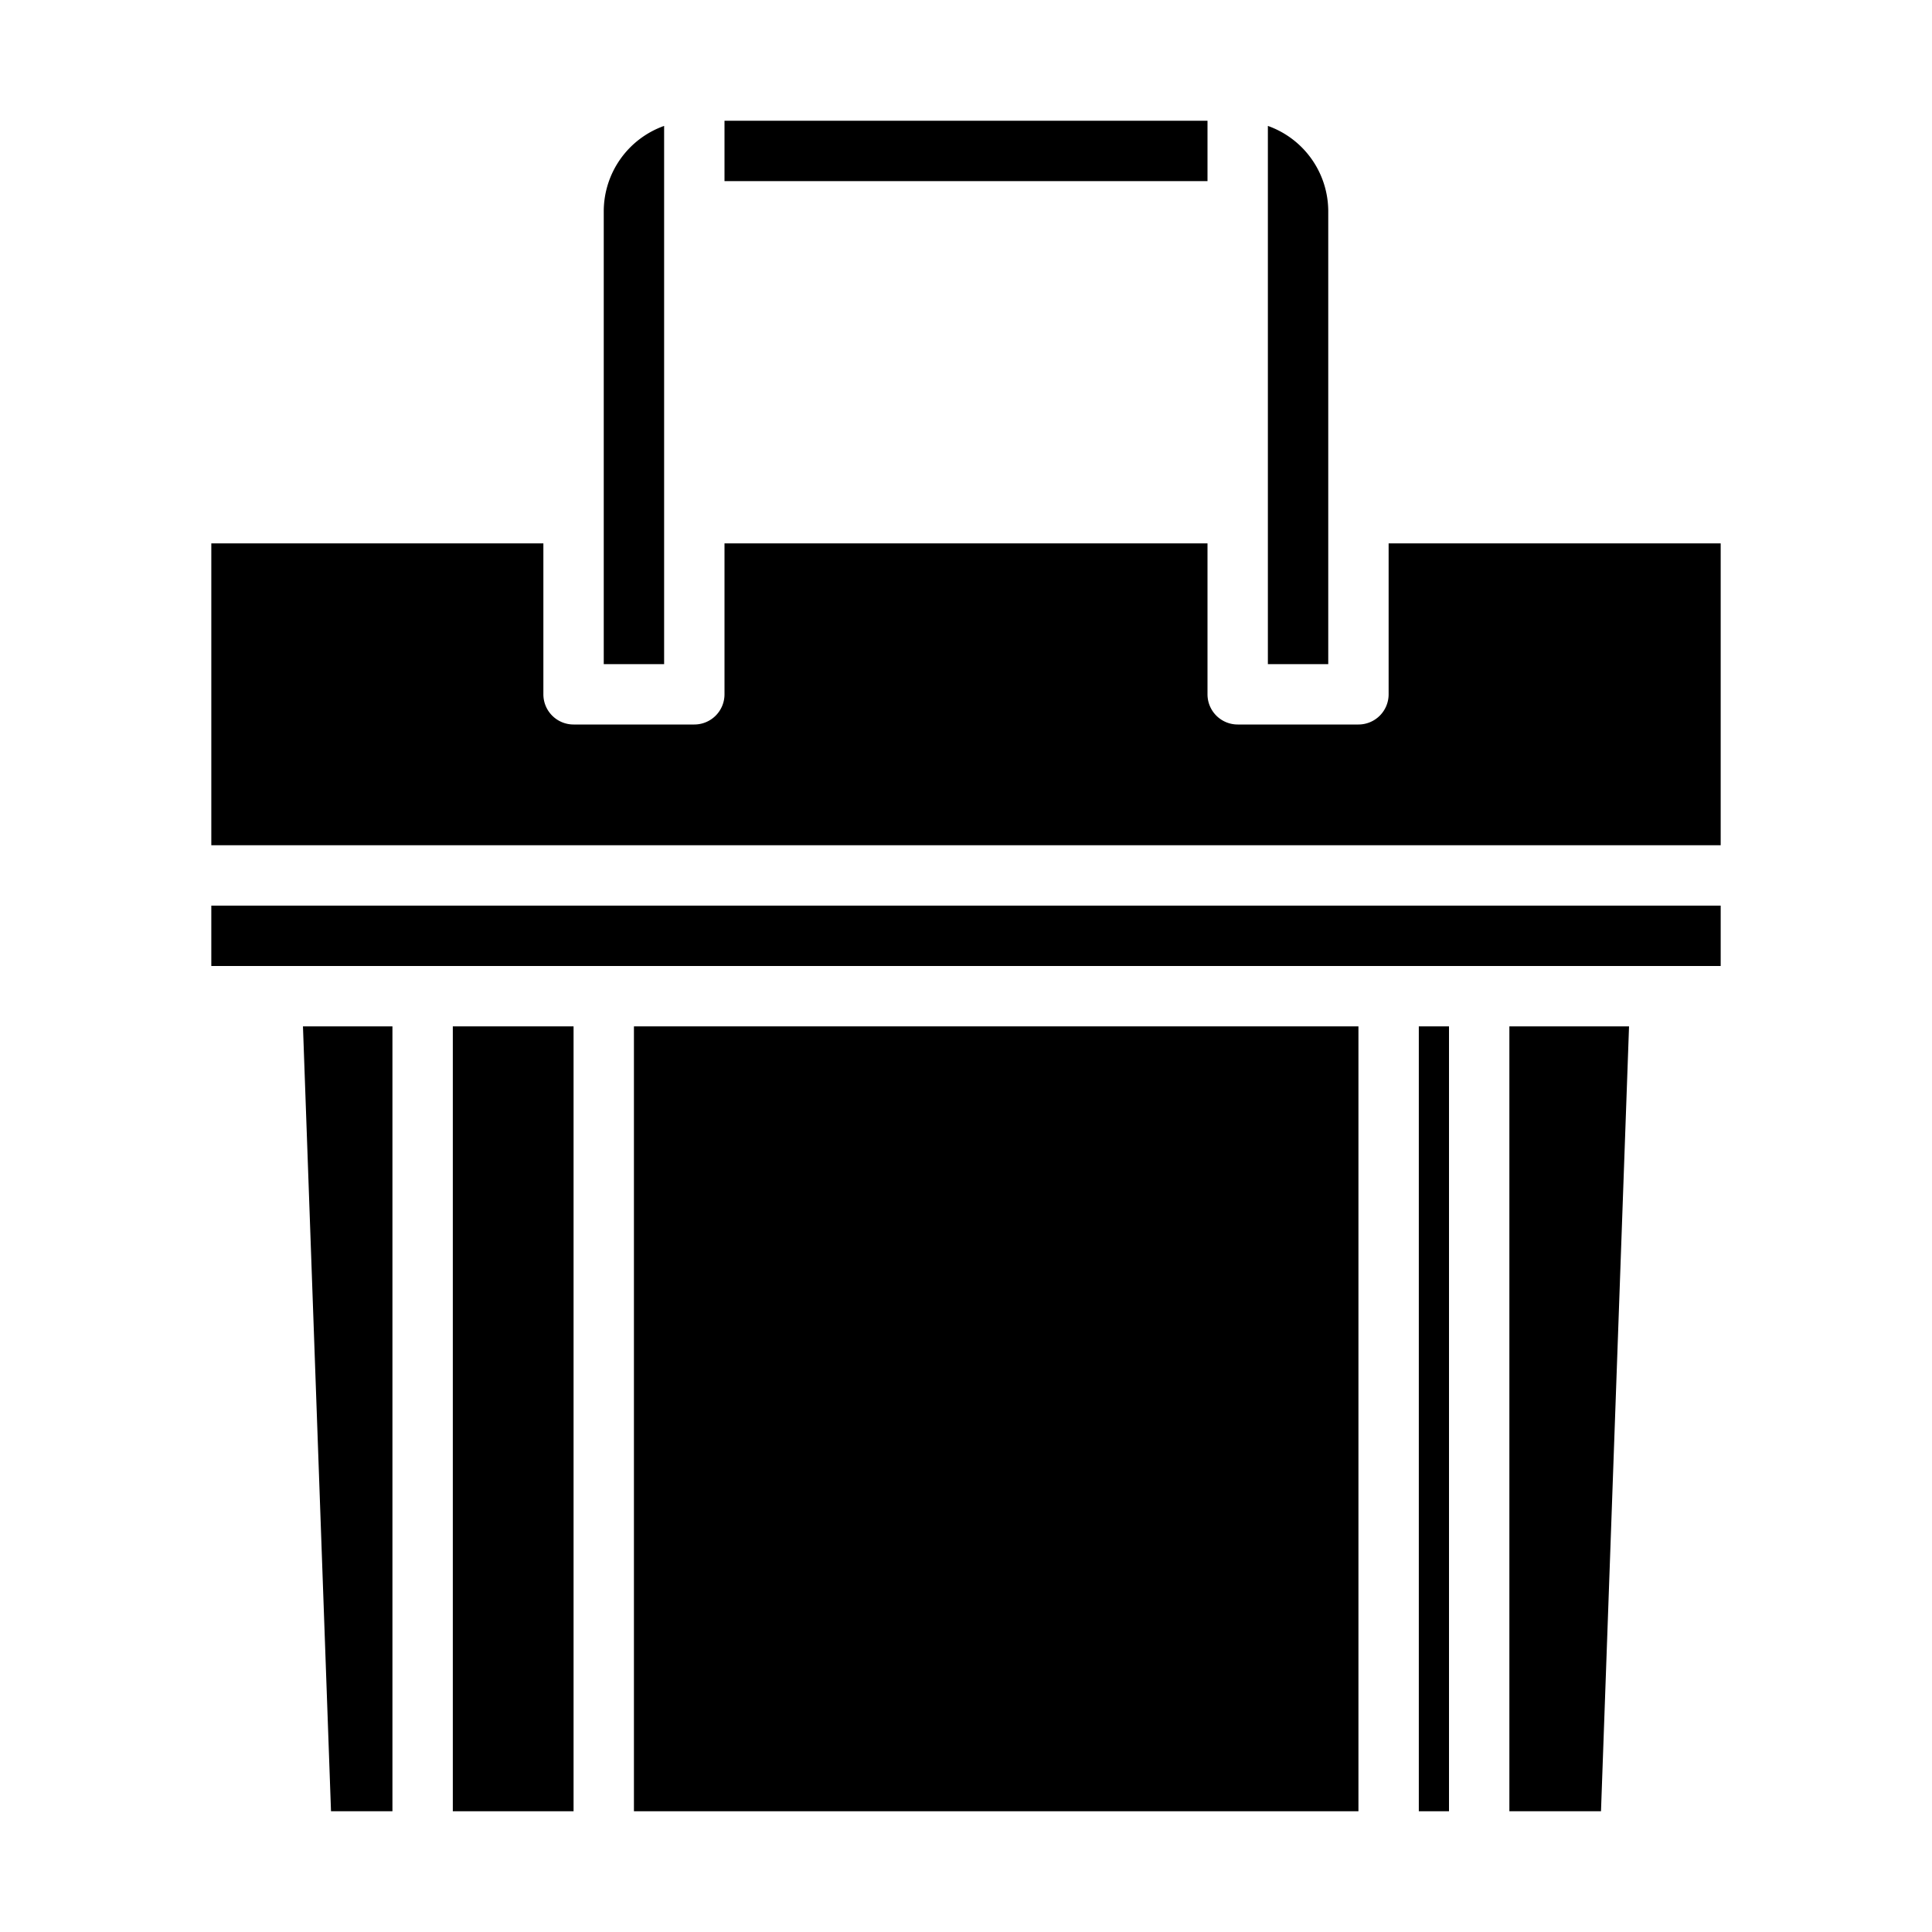 <svg xmlns="http://www.w3.org/2000/svg" viewBox="0 0 64 64" x="0px" y="0px"><g data-name="Handbag"><polygon points="13 34 10.036 34 10.965 60 13 60 13 34"></polygon><rect x="15" y="34" width="4" height="26"></rect><rect x="7" y="30" width="50" height="2"></rect><rect x="21" y="34" width="24" height="26"></rect><polygon points="53.035 60 53.964 34 50 34 50 60 53.035 60"></polygon><path d="M42,4.171V22h2V7A3.006,3.006,0,0,0,42,4.171Z"></path><path d="M20,22h2V4.171A3.006,3.006,0,0,0,20,7Z"></path><rect x="47" y="34" width="1" height="26"></rect><rect x="24" y="4" width="16" height="2"></rect><path d="M57,18H46v5a1,1,0,0,1-1,1H41a1,1,0,0,1-1-1V18H24v5a1,1,0,0,1-1,1H19a1,1,0,0,1-1-1V18H7V28H57Z"></path></g></svg>